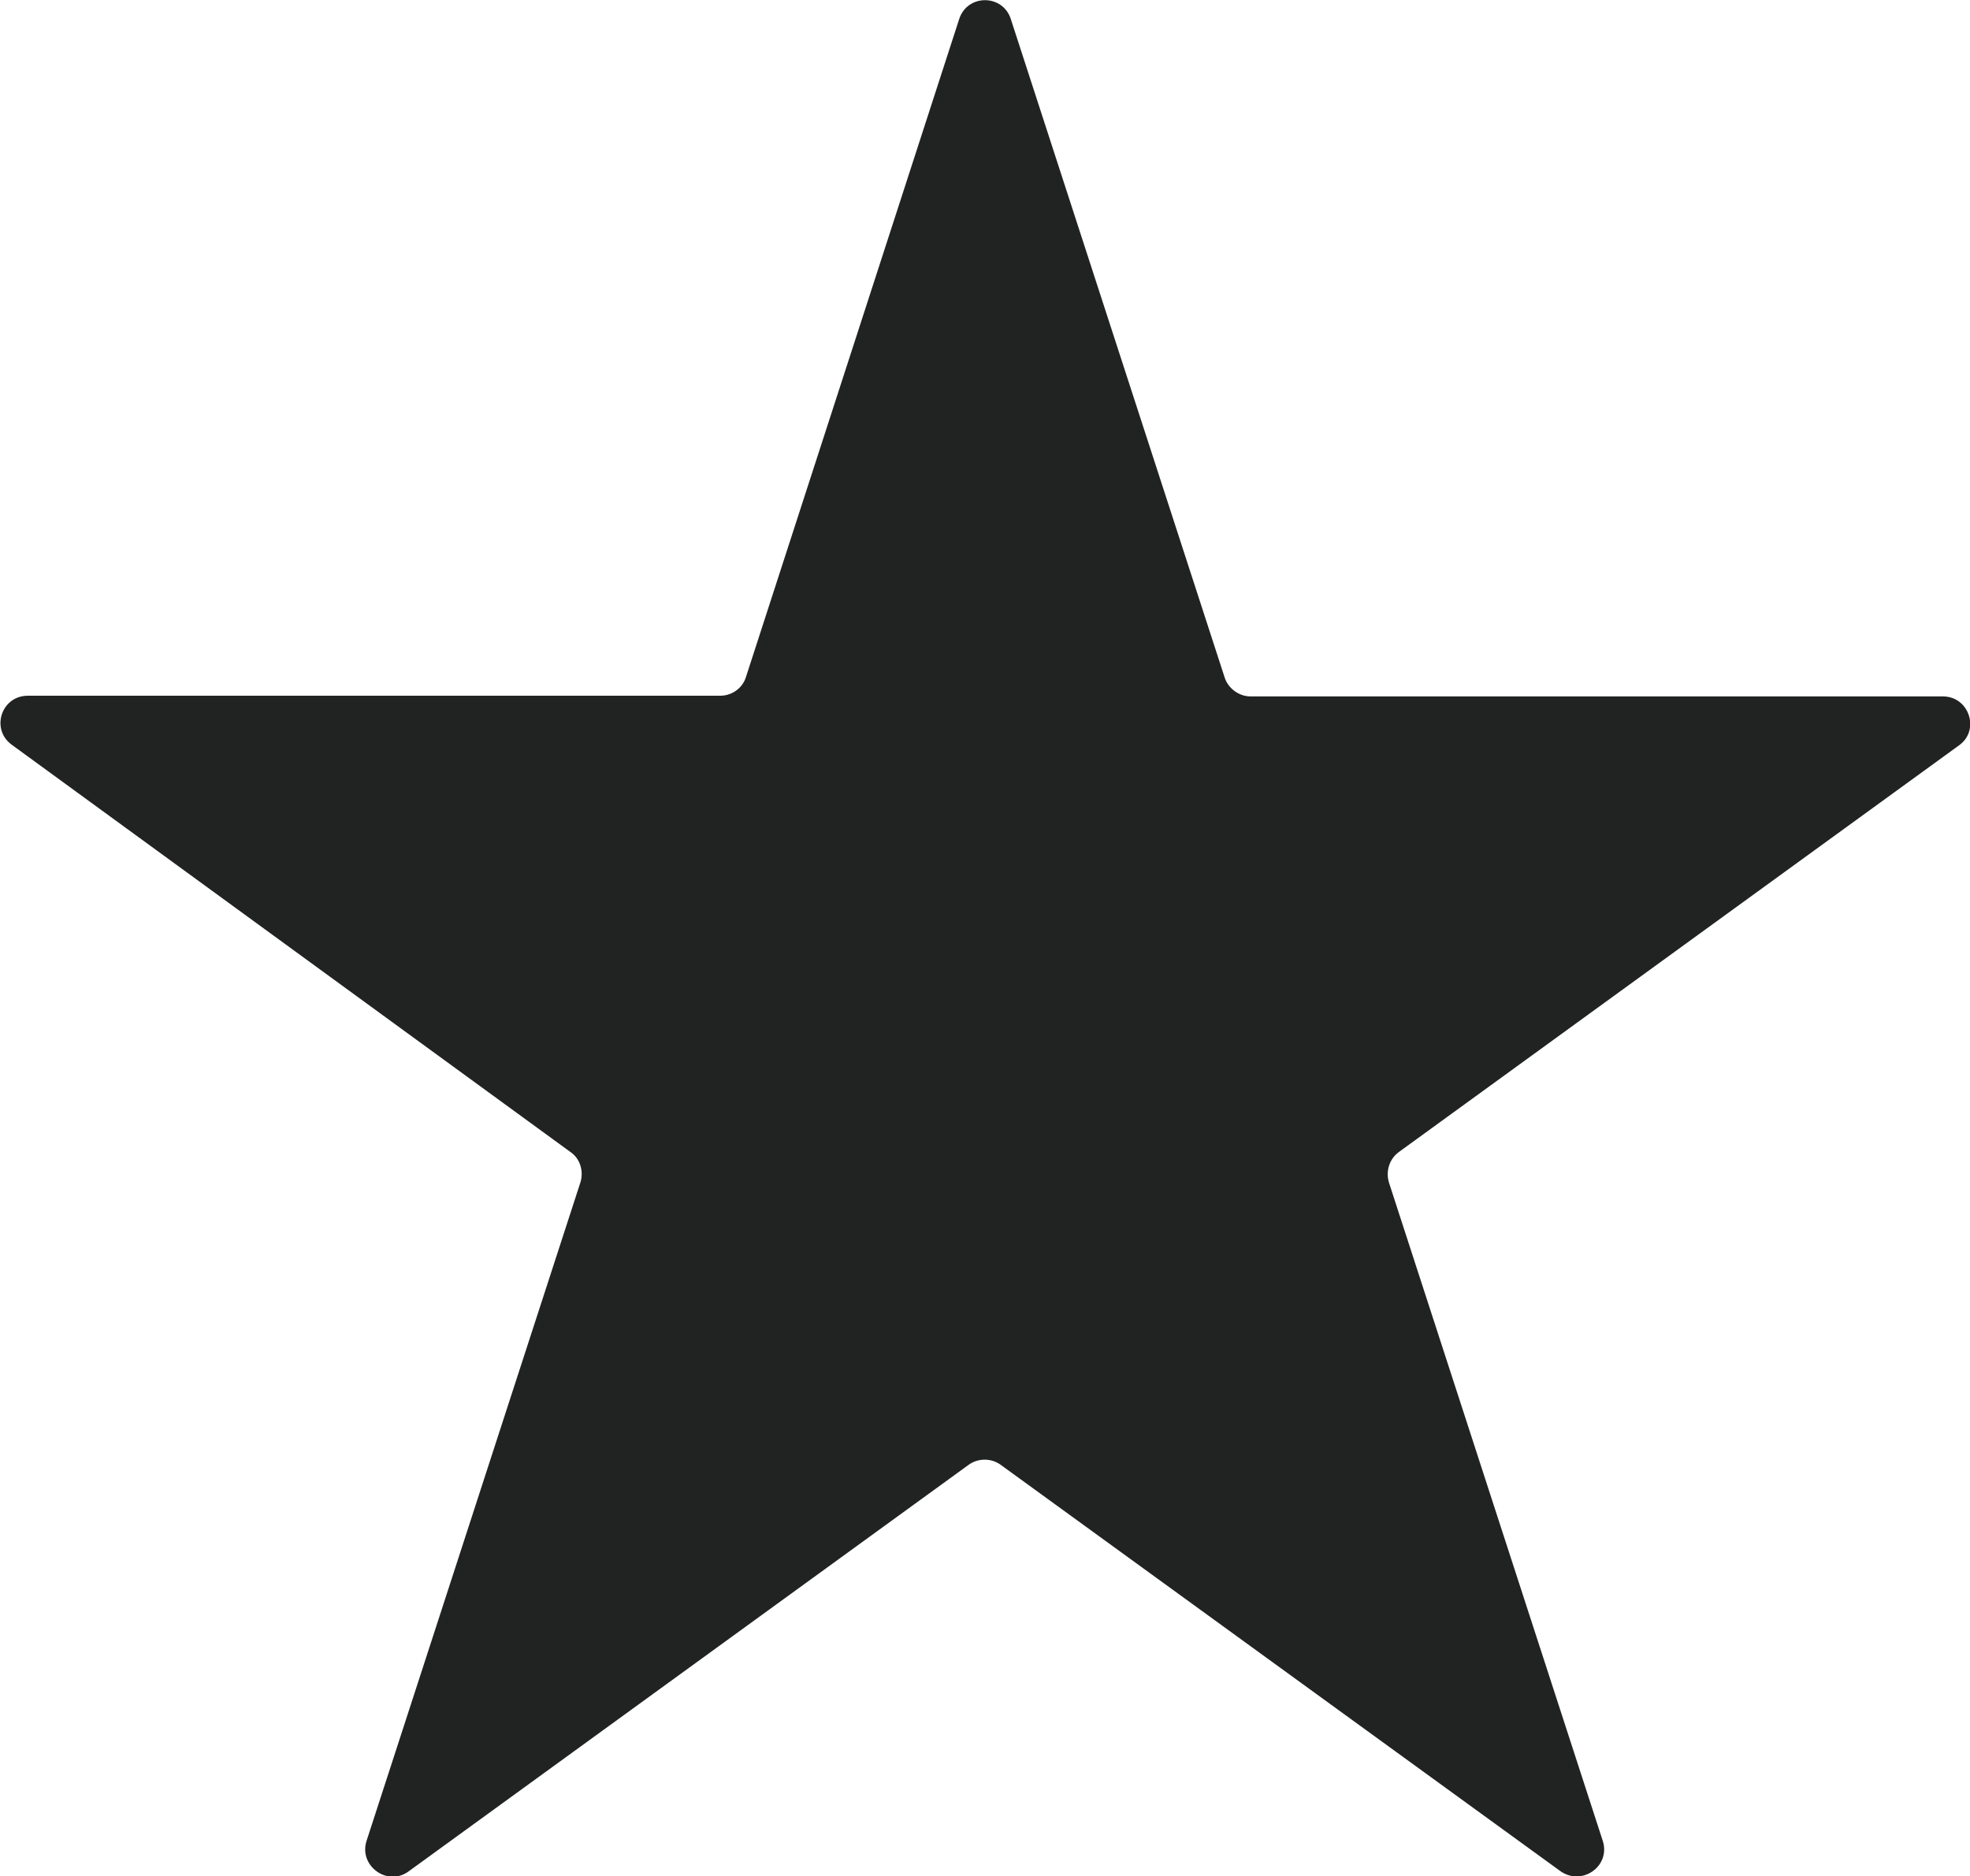 <?xml version="1.0" encoding="UTF-8"?>
<svg id="Capa_2" data-name="Capa 2" xmlns="http://www.w3.org/2000/svg" viewBox="0 0 29.02 27.64">
  <defs>
    <style>
      .cls-1 {
        fill: #212322;
      }
    </style>
  </defs>
  <g id="Layer_3" data-name="Layer 3">
    <path class="cls-1" d="m14.89.28l3.15,9.7c.05.16.21.28.38.28h10.2c.39,0,.55.5.24.72l-8.25,5.99c-.14.1-.2.28-.15.45l3.15,9.7c.12.37-.3.67-.62.45l-8.25-5.99c-.14-.1-.33-.1-.47,0l-8.25,5.99c-.31.23-.74-.08-.62-.45l3.15-9.7c.05-.16,0-.35-.15-.45L.17,10.97c-.31-.23-.15-.72.24-.72h10.2c.17,0,.33-.11.38-.28L14.13.28c.12-.37.64-.37.76,0Z"/>
  </g>
</svg>